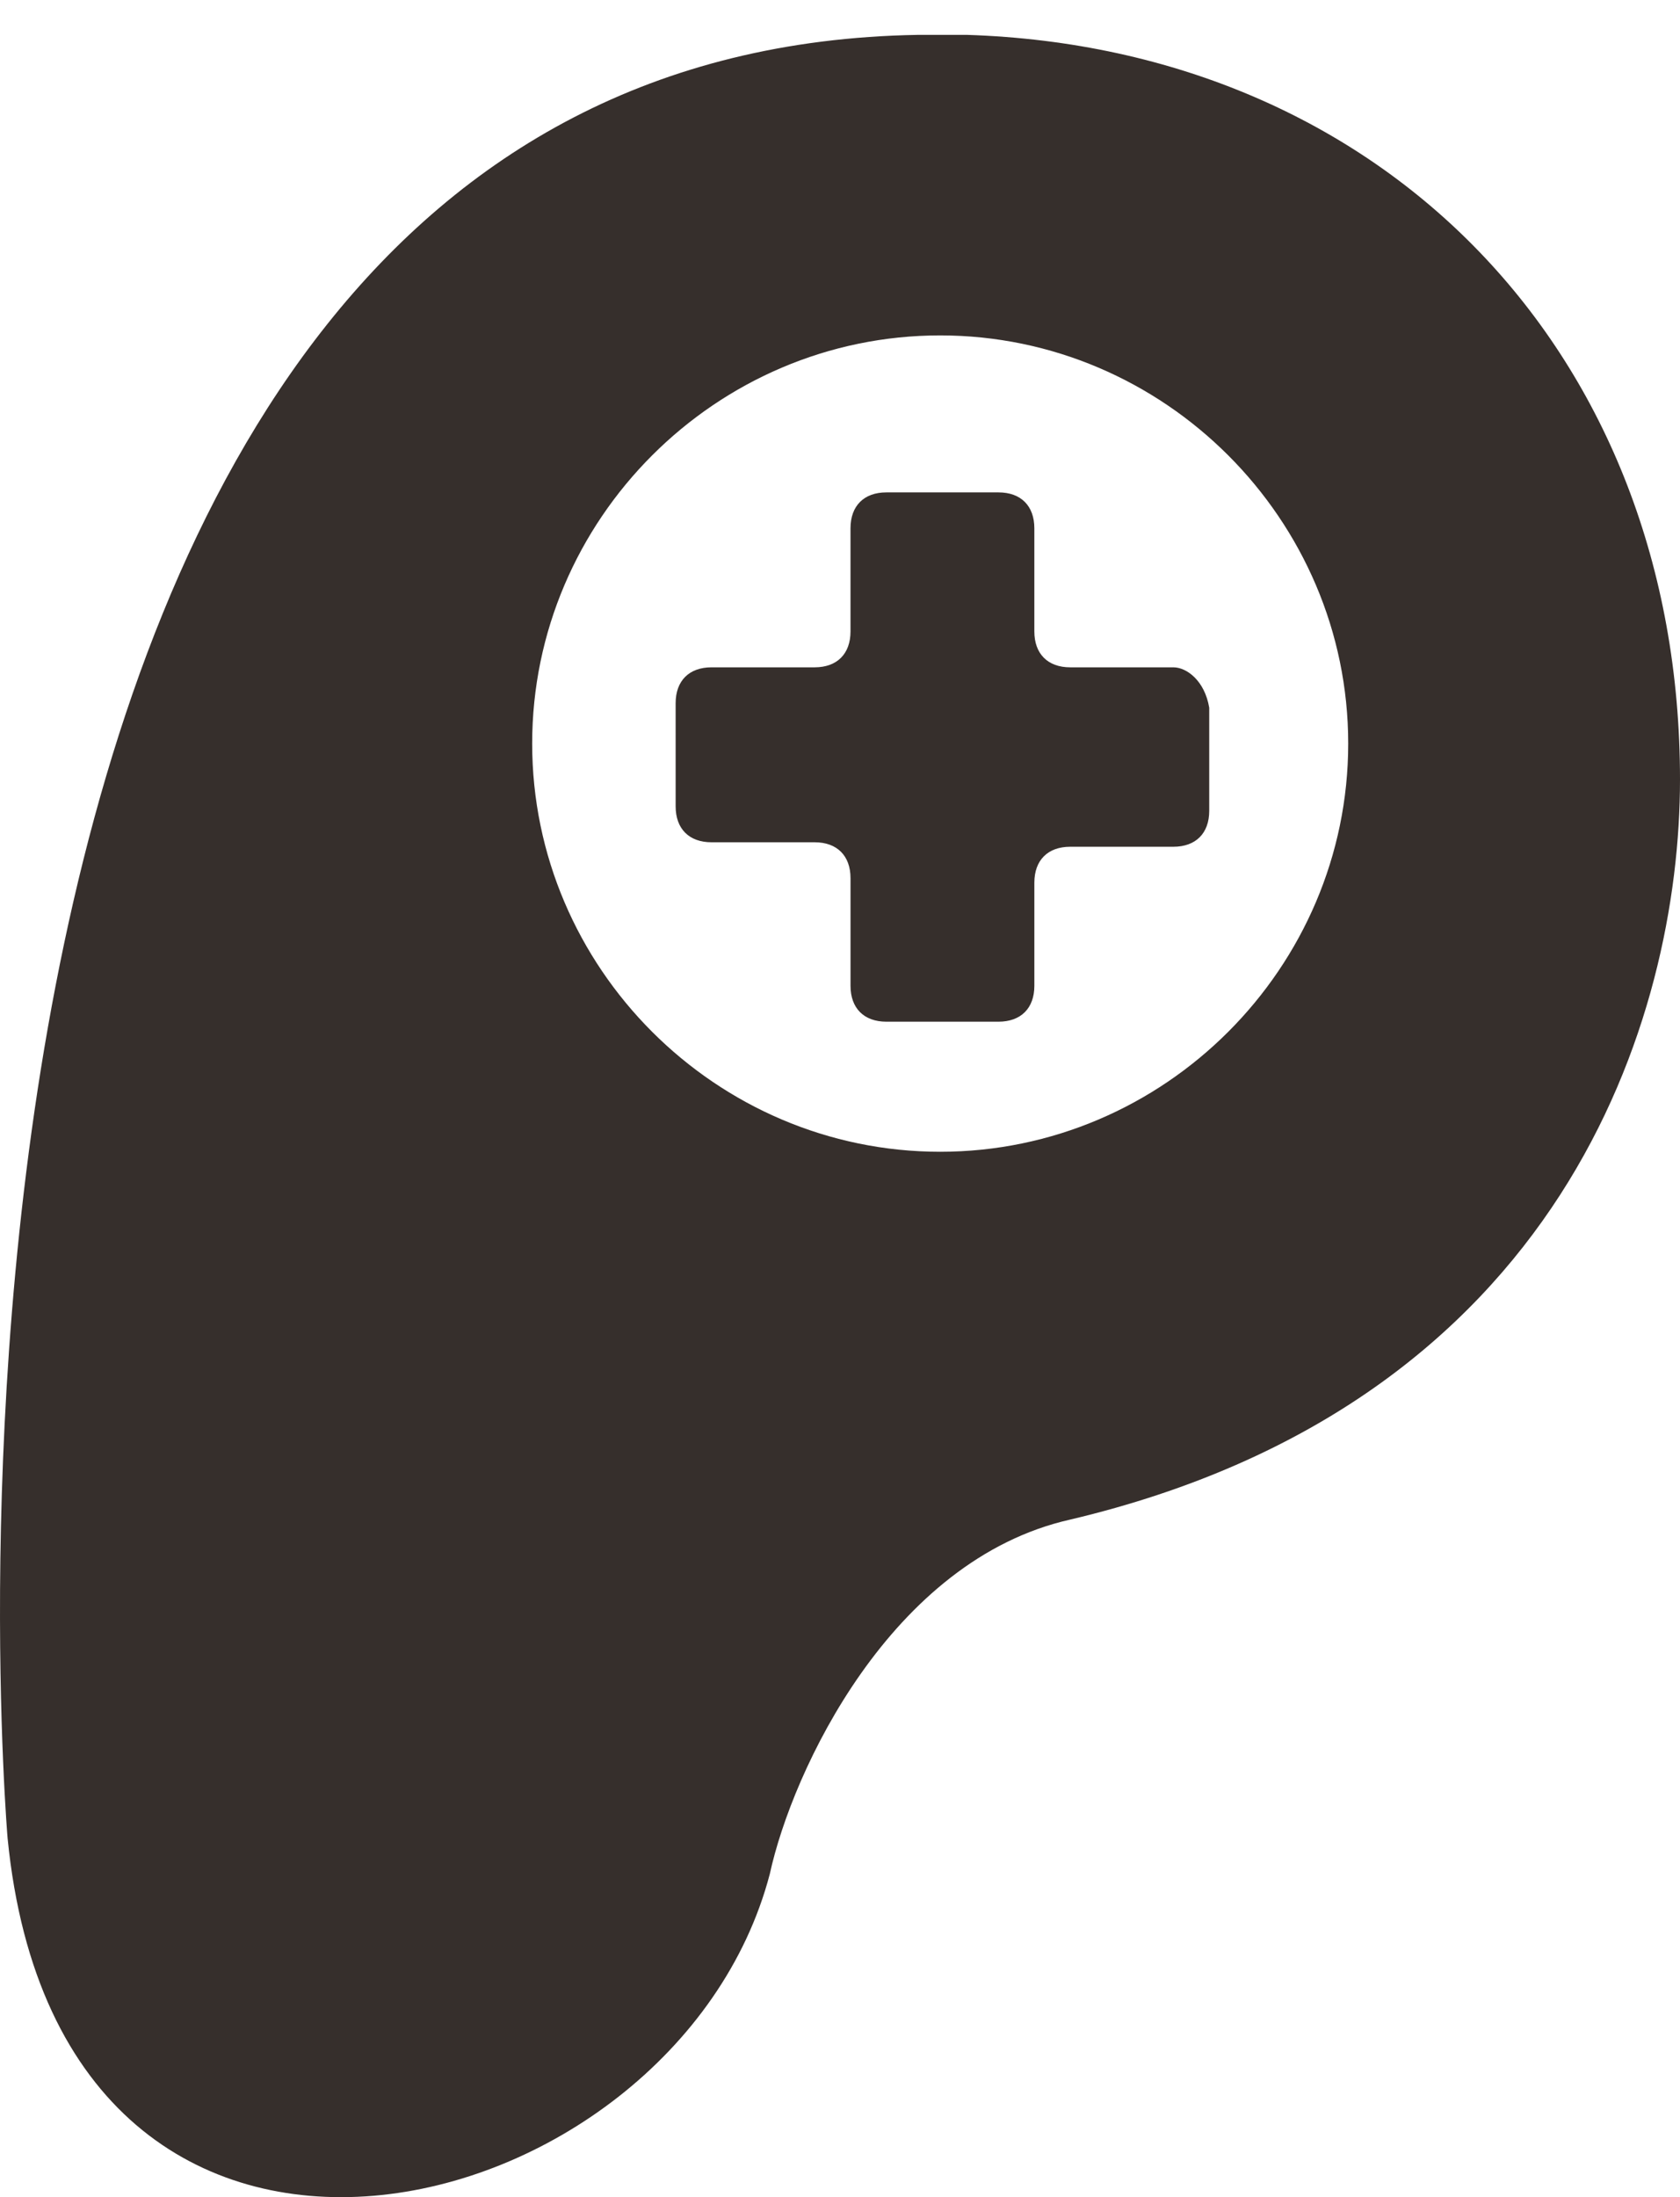 <?xml version="1.0" encoding="utf-8"?>
<!-- Generator: Adobe Illustrator 14.0.0, SVG Export Plug-In . SVG Version: 6.00 Build 43363)  -->
<!DOCTYPE svg PUBLIC "-//W3C//DTD SVG 1.1//EN" "http://www.w3.org/Graphics/SVG/1.1/DTD/svg11.dtd">
<svg version="1.1" id="Layer_1" xmlns="http://www.w3.org/2000/svg" xmlns:xlink="http://www.w3.org/1999/xlink" x="0px" y="0px"
	 width="431.645px" height="564.289px" viewBox="510.692 426.5 431.645 564.289"
	 enable-background="new 510.692 426.5 431.645 564.289" xml:space="preserve">
<title>Artboard 19</title>
<path fill="#362F2C" d="M759.168,435.456c0,0-10.368,0-12.672,0C473.472,440.064,512.64,898.561,512.64,898.561
	c13.824,140.543,171.648,101.376,195.841,9.217c5.761-26.496,31.104-80.642,77.185-91.01
	c126.72-29.95,156.672-129.022,156.672-190.078C942.336,517.248,866.304,438.912,759.168,435.456z M752.256,722.304
	c-57.6,0-104.832-47.23-104.832-104.832c0-57.6,47.232-104.832,104.832-104.832s104.832,47.232,104.832,104.832
	C857.088,675.072,809.855,722.304,752.256,722.304z M812.16,597.888h-26.496c-5.76,0-9.216-3.456-9.216-9.216v-26.496
	c0-5.76-3.456-9.216-9.216-9.216h-28.802c-5.76,0-9.216,3.456-9.216,9.216v26.496c0,5.76-3.456,9.216-9.216,9.216h-26.496
	c-5.76,0-9.216,3.456-9.216,9.216V633.6c0,5.762,3.456,9.218,9.216,9.218H720c5.76,0,9.216,3.456,9.216,9.216v27.646
	c0,5.762,3.456,9.217,9.216,9.217h28.802c5.76,0,9.216-3.455,9.216-9.217v-26.496c0-5.76,3.456-9.216,9.216-9.216h26.496
	c5.76,0,9.216-3.456,9.216-9.216v-26.496C820.225,601.344,815.616,597.888,812.16,597.888z"/>
</svg>
